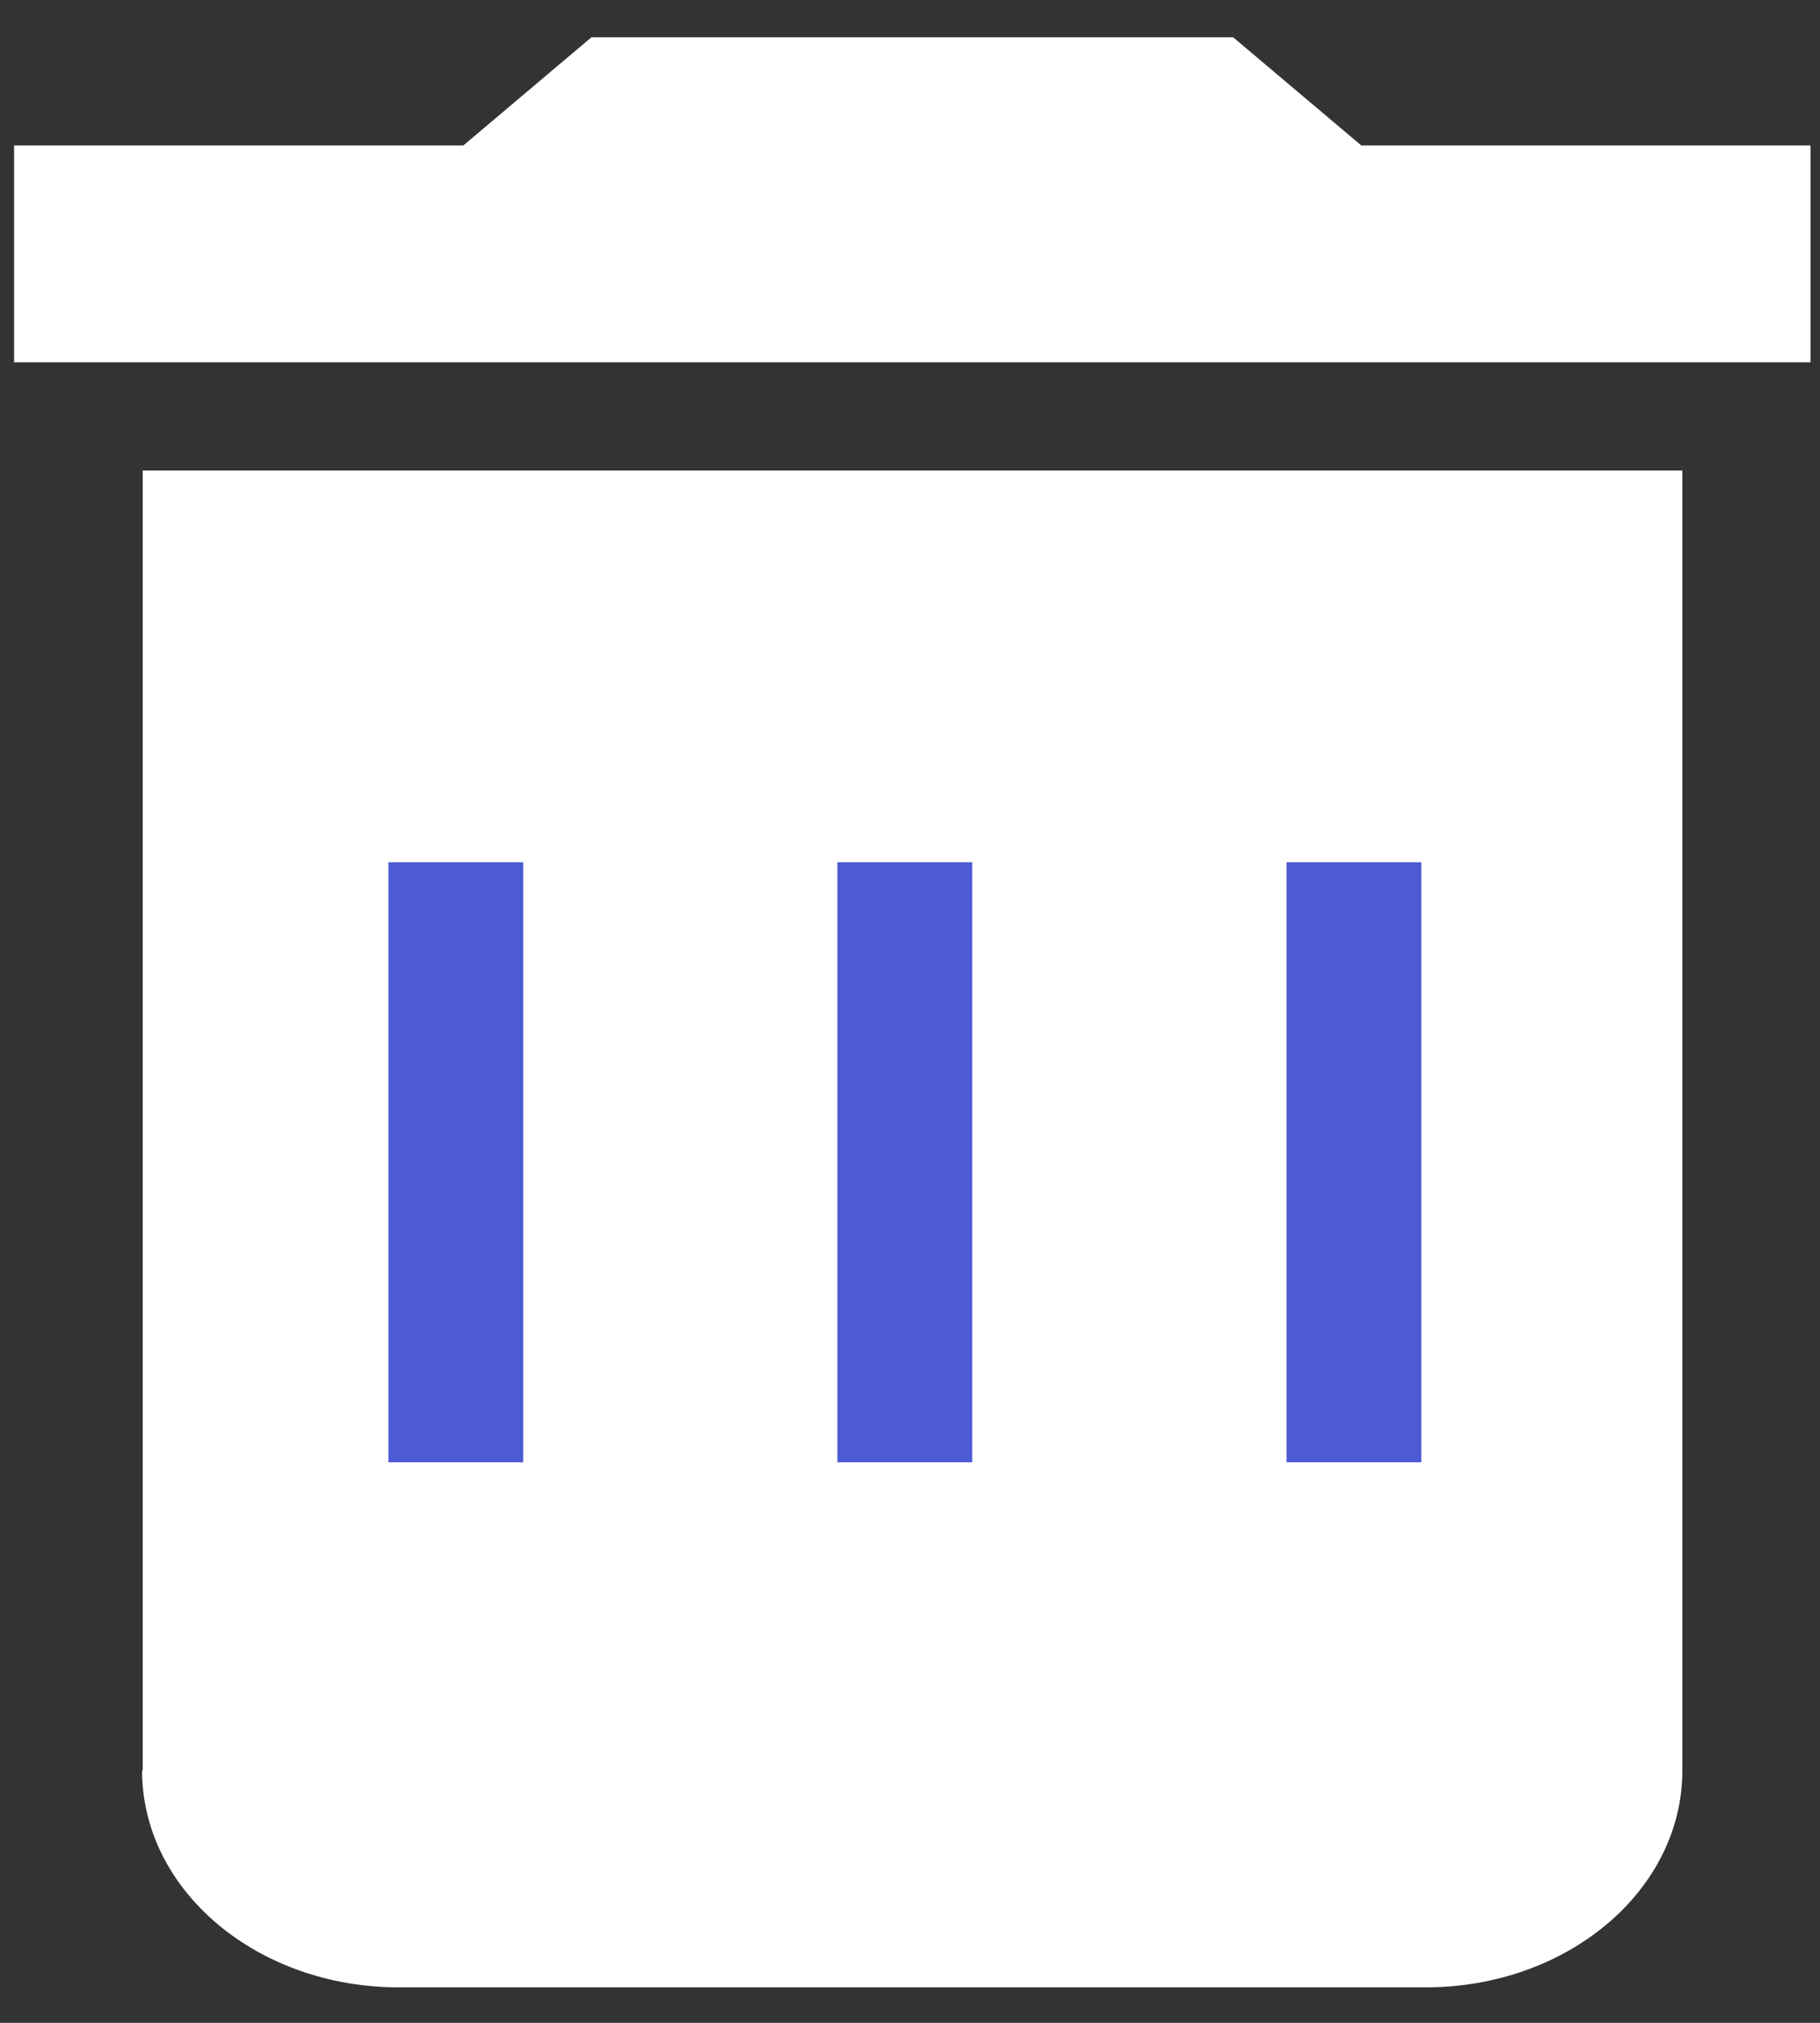 <svg width="27" height="30" viewBox="0 0 27 30" fill="none" xmlns="http://www.w3.org/2000/svg">
<rect x="0" y="0" width="27" height="30" fill="#333333" stroke="none"/>
<path d="M2.108 26.258C2.108 28.036 3.813 29.474 5.918 29.474H21.148C23.254 29.474 24.958 28.036 24.958 26.258V6.978H2.117V26.258H2.108Z" fill="white"/>
<path d="M20.195 2.157L18.294 0.553H8.774L6.874 2.157H0.209V5.373H26.86V2.157H20.195Z" fill="white"/>
<line x1="6.762" y1="12.788" x2="6.762" y2="21.687" stroke="#4C5BD4" stroke-width="2"/>
<line x1="13.423" y1="12.788" x2="13.423" y2="21.687" stroke="#4C5BD4" stroke-width="2"/>
<line x1="20.086" y1="12.788" x2="20.086" y2="21.687" stroke="#4C5BD4" stroke-width="2"/>
</svg>

